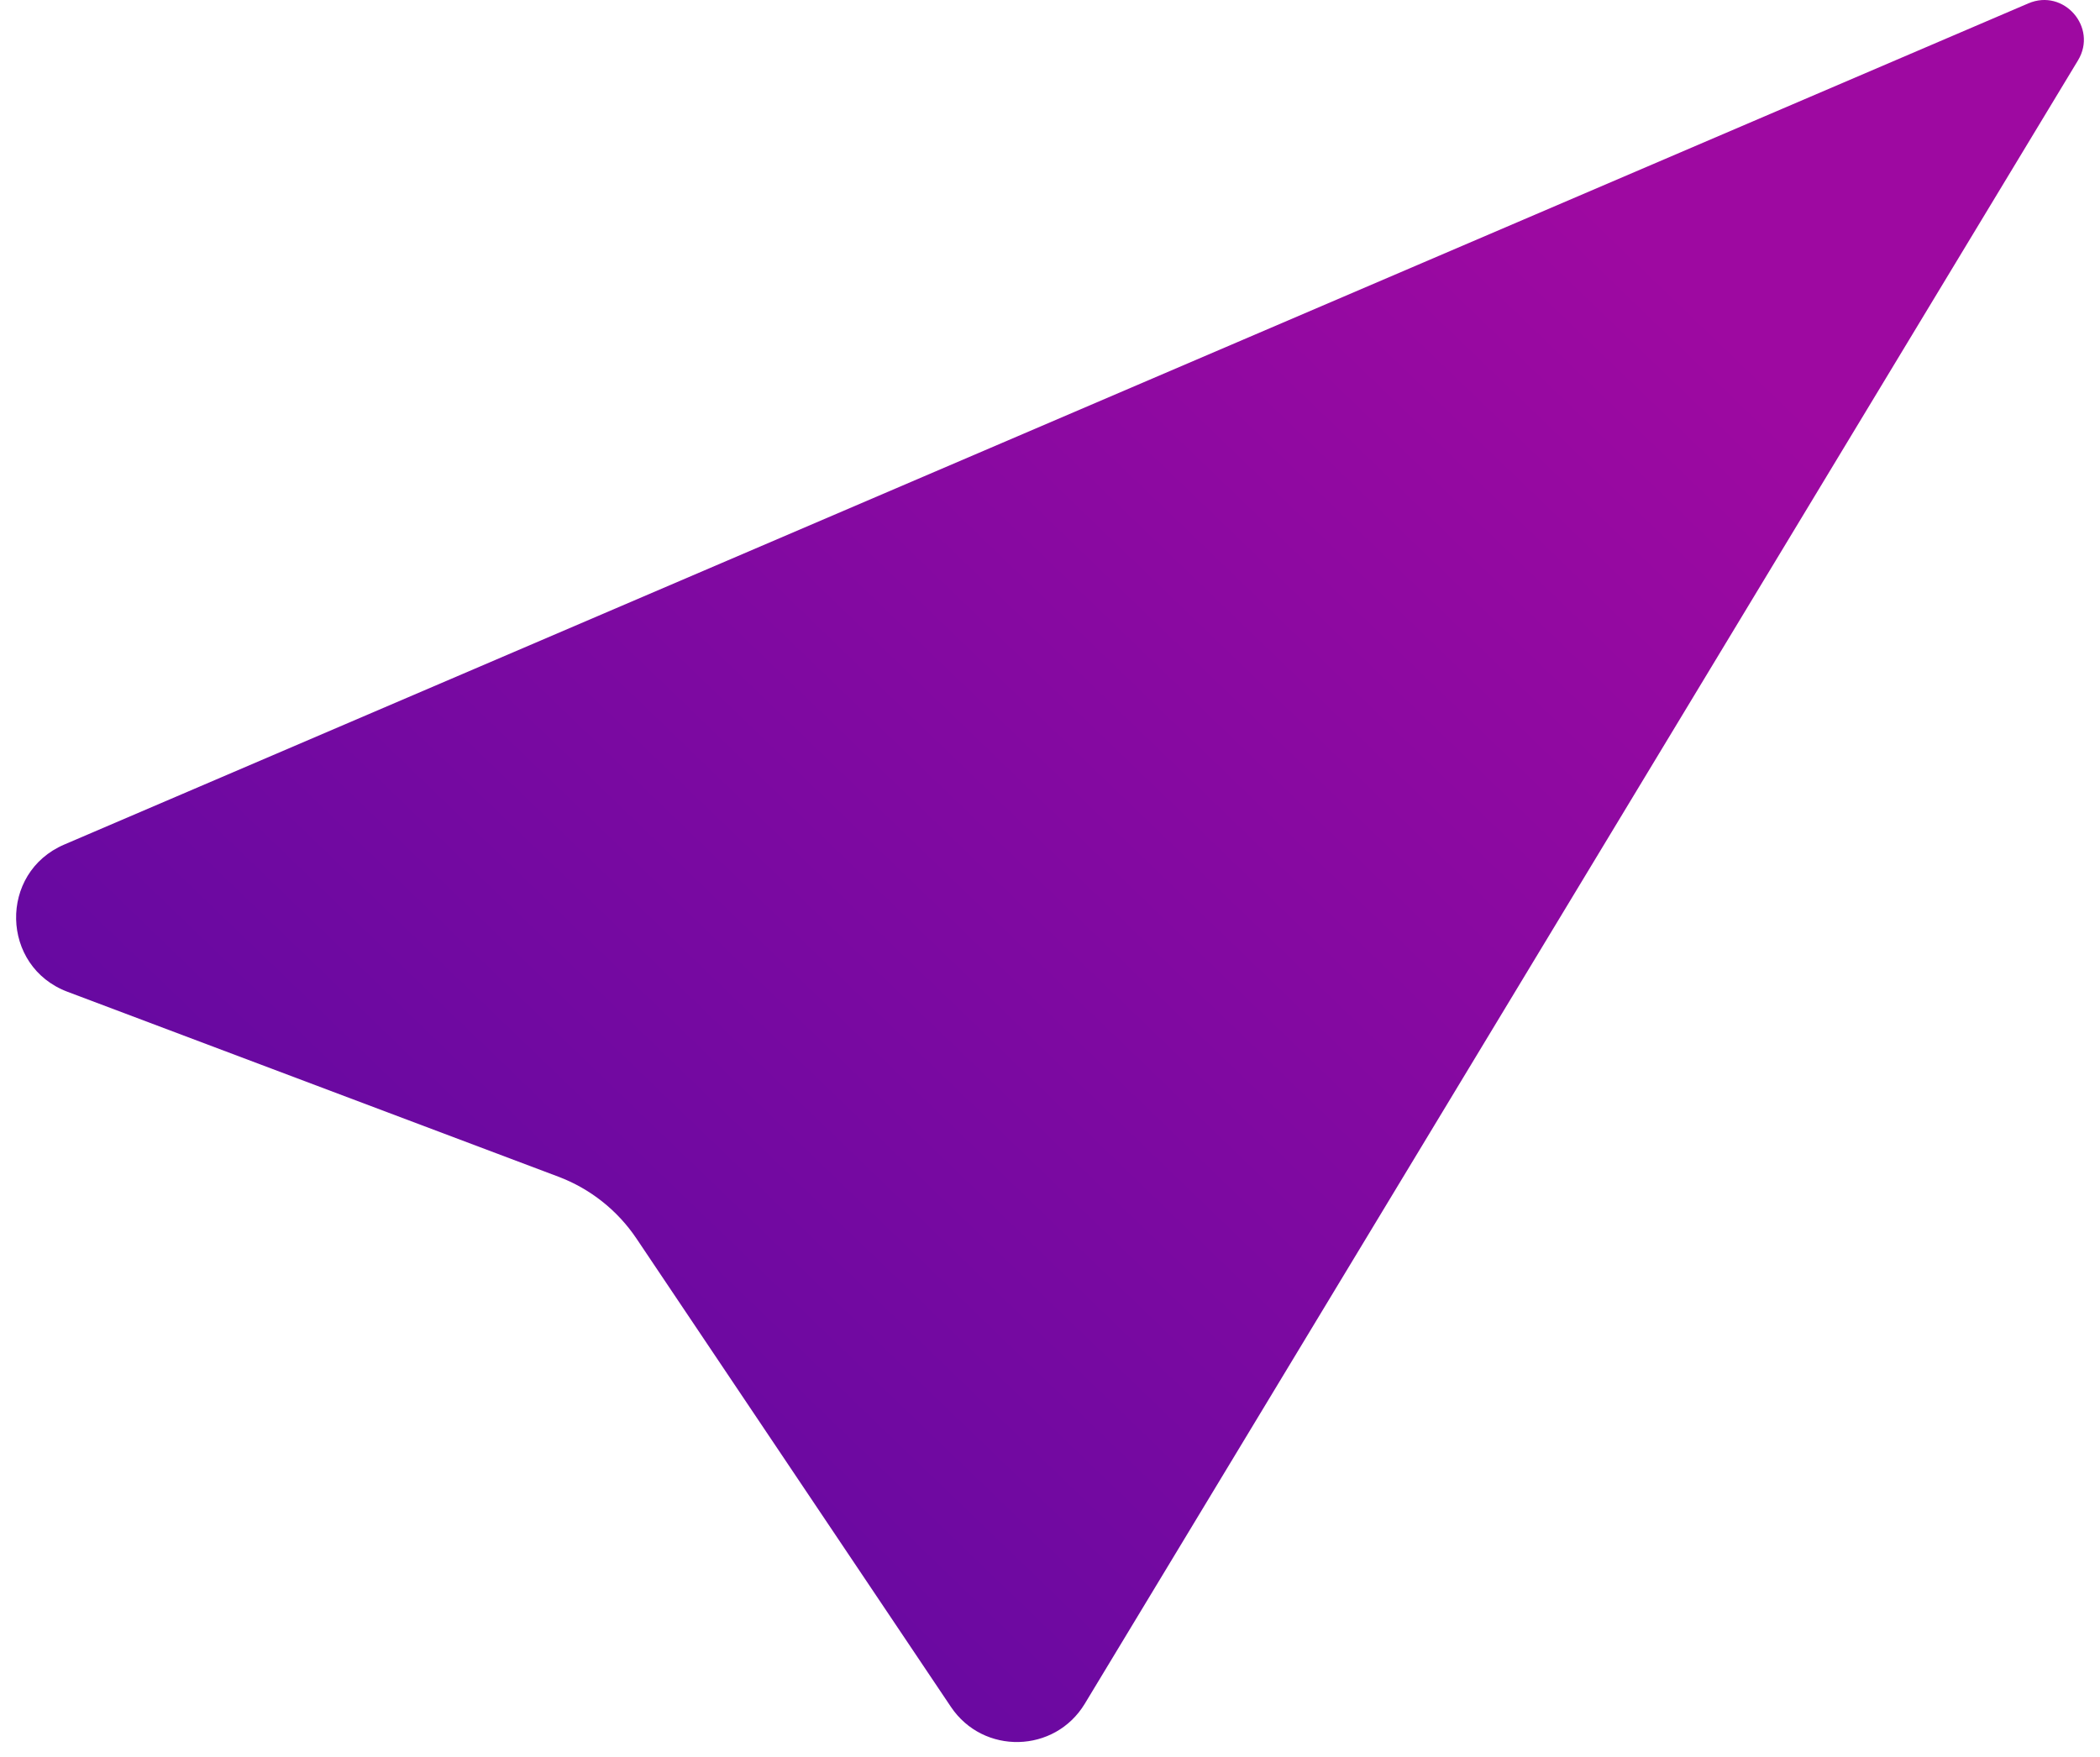 <svg width="98" height="82" viewBox="0 0 98 82" fill="none" xmlns="http://www.w3.org/2000/svg">
<path d="M3.151 46.291C0.027 45.115 -0.07 40.733 2.998 39.419L94.658 0.157C96.312 -0.552 97.904 1.278 96.973 2.818L50.624 79.519C49.223 81.838 45.888 81.917 44.377 79.668L29.703 57.81C28.817 56.49 27.54 55.479 26.052 54.919L3.151 46.291Z" fill="url(#paint0_linear_31_223)"/>
<defs>
<linearGradient id="paint0_linear_31_223" x1="88.266" y1="22.808" x2="26.927" y2="86.513" gradientUnits="userSpaceOnUse">
<stop stop-color="#9E09A1"/>
<stop offset="1" stop-color="#5E09A1"/>
</linearGradient>
</defs>
</svg>
